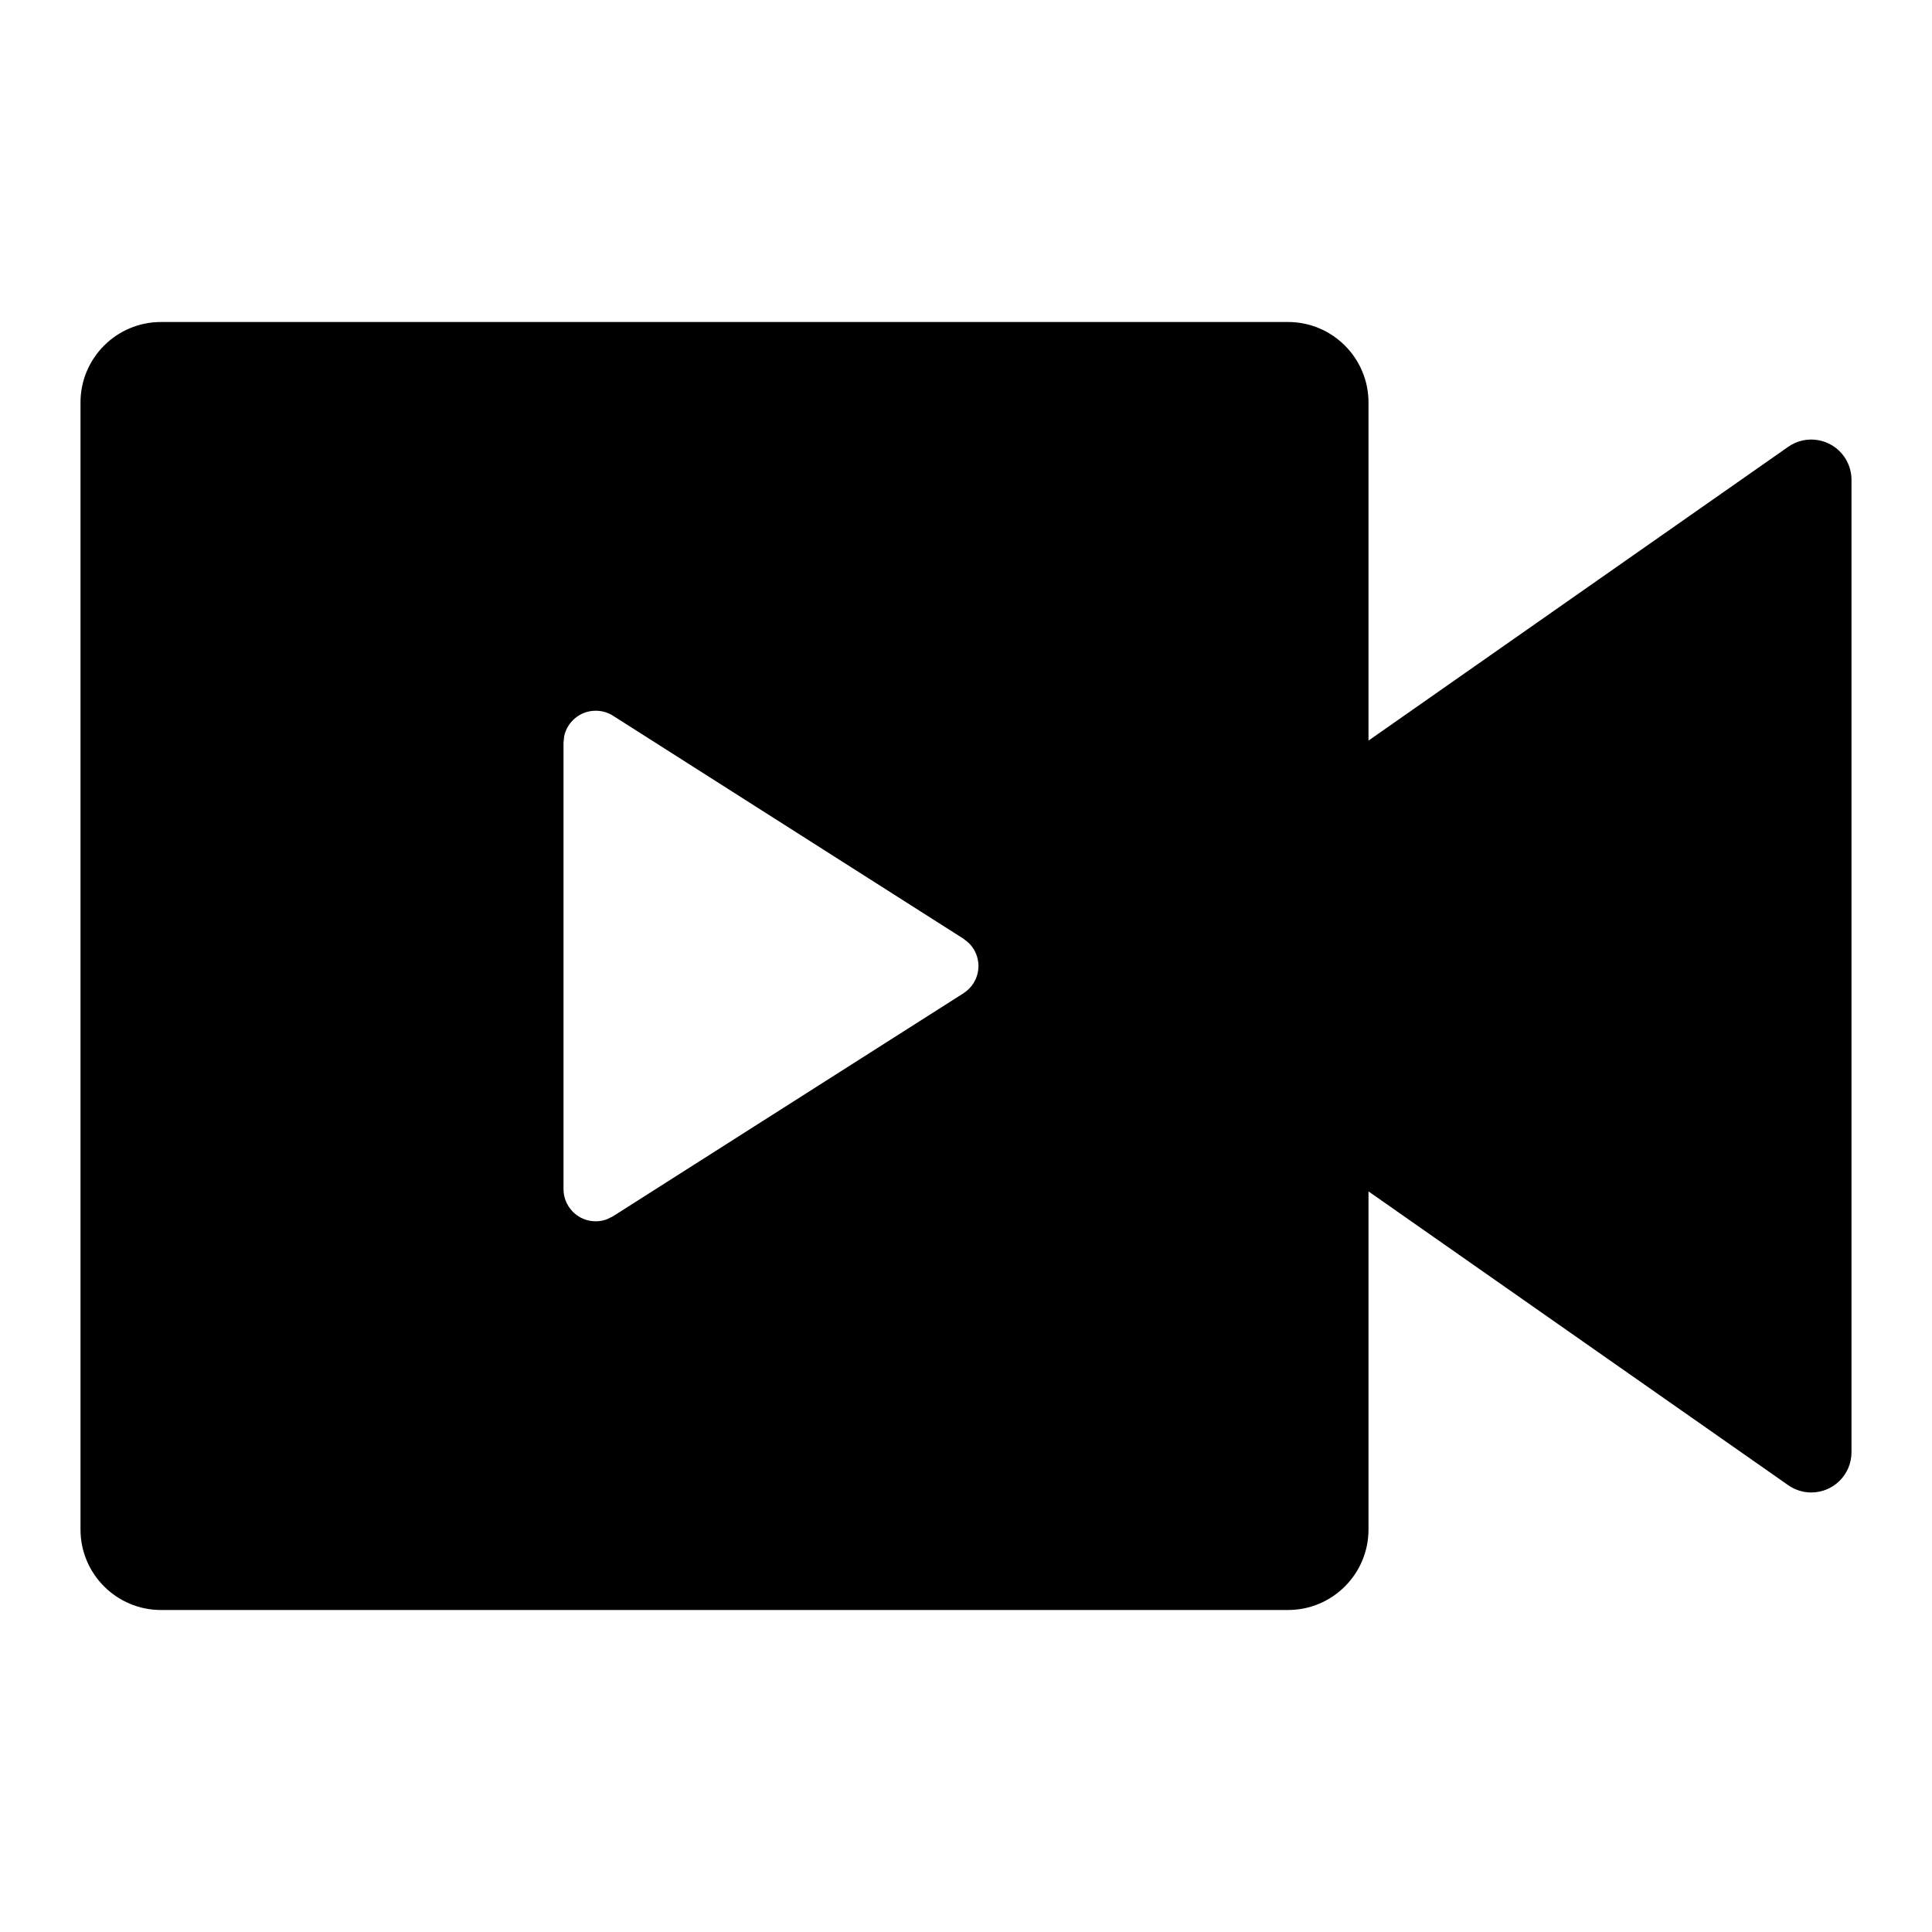 <svg width="24" height="24" viewBox="0 0 24 24" fill="none" xmlns="http://www.w3.org/2000/svg">
<path d="M16 4C16.552 4 17 4.448 17 5V9.2L22.213 5.551C22.439 5.392 22.751 5.447 22.91 5.674C22.968 5.758 23 5.858 23 5.96V18.04C23 18.316 22.776 18.54 22.5 18.54C22.397 18.54 22.297 18.508 22.213 18.449L17 14.8V19C17 19.552 16.552 20 16 20H2C1.448 20 1 19.552 1 19V5C1 4.448 1.448 4 2 4H16ZM7.4 8.829C7.207 8.829 7.045 8.966 7.008 9.148L7 9.229V14.771C7 14.847 7.022 14.922 7.063 14.986C7.166 15.149 7.369 15.212 7.542 15.145L7.615 15.109L11.97 12.338C12.019 12.306 12.061 12.264 12.092 12.215C12.196 12.052 12.167 11.842 12.033 11.713L11.97 11.662L7.615 8.891C7.551 8.85 7.476 8.829 7.4 8.829Z" fill="black"/>
</svg>
